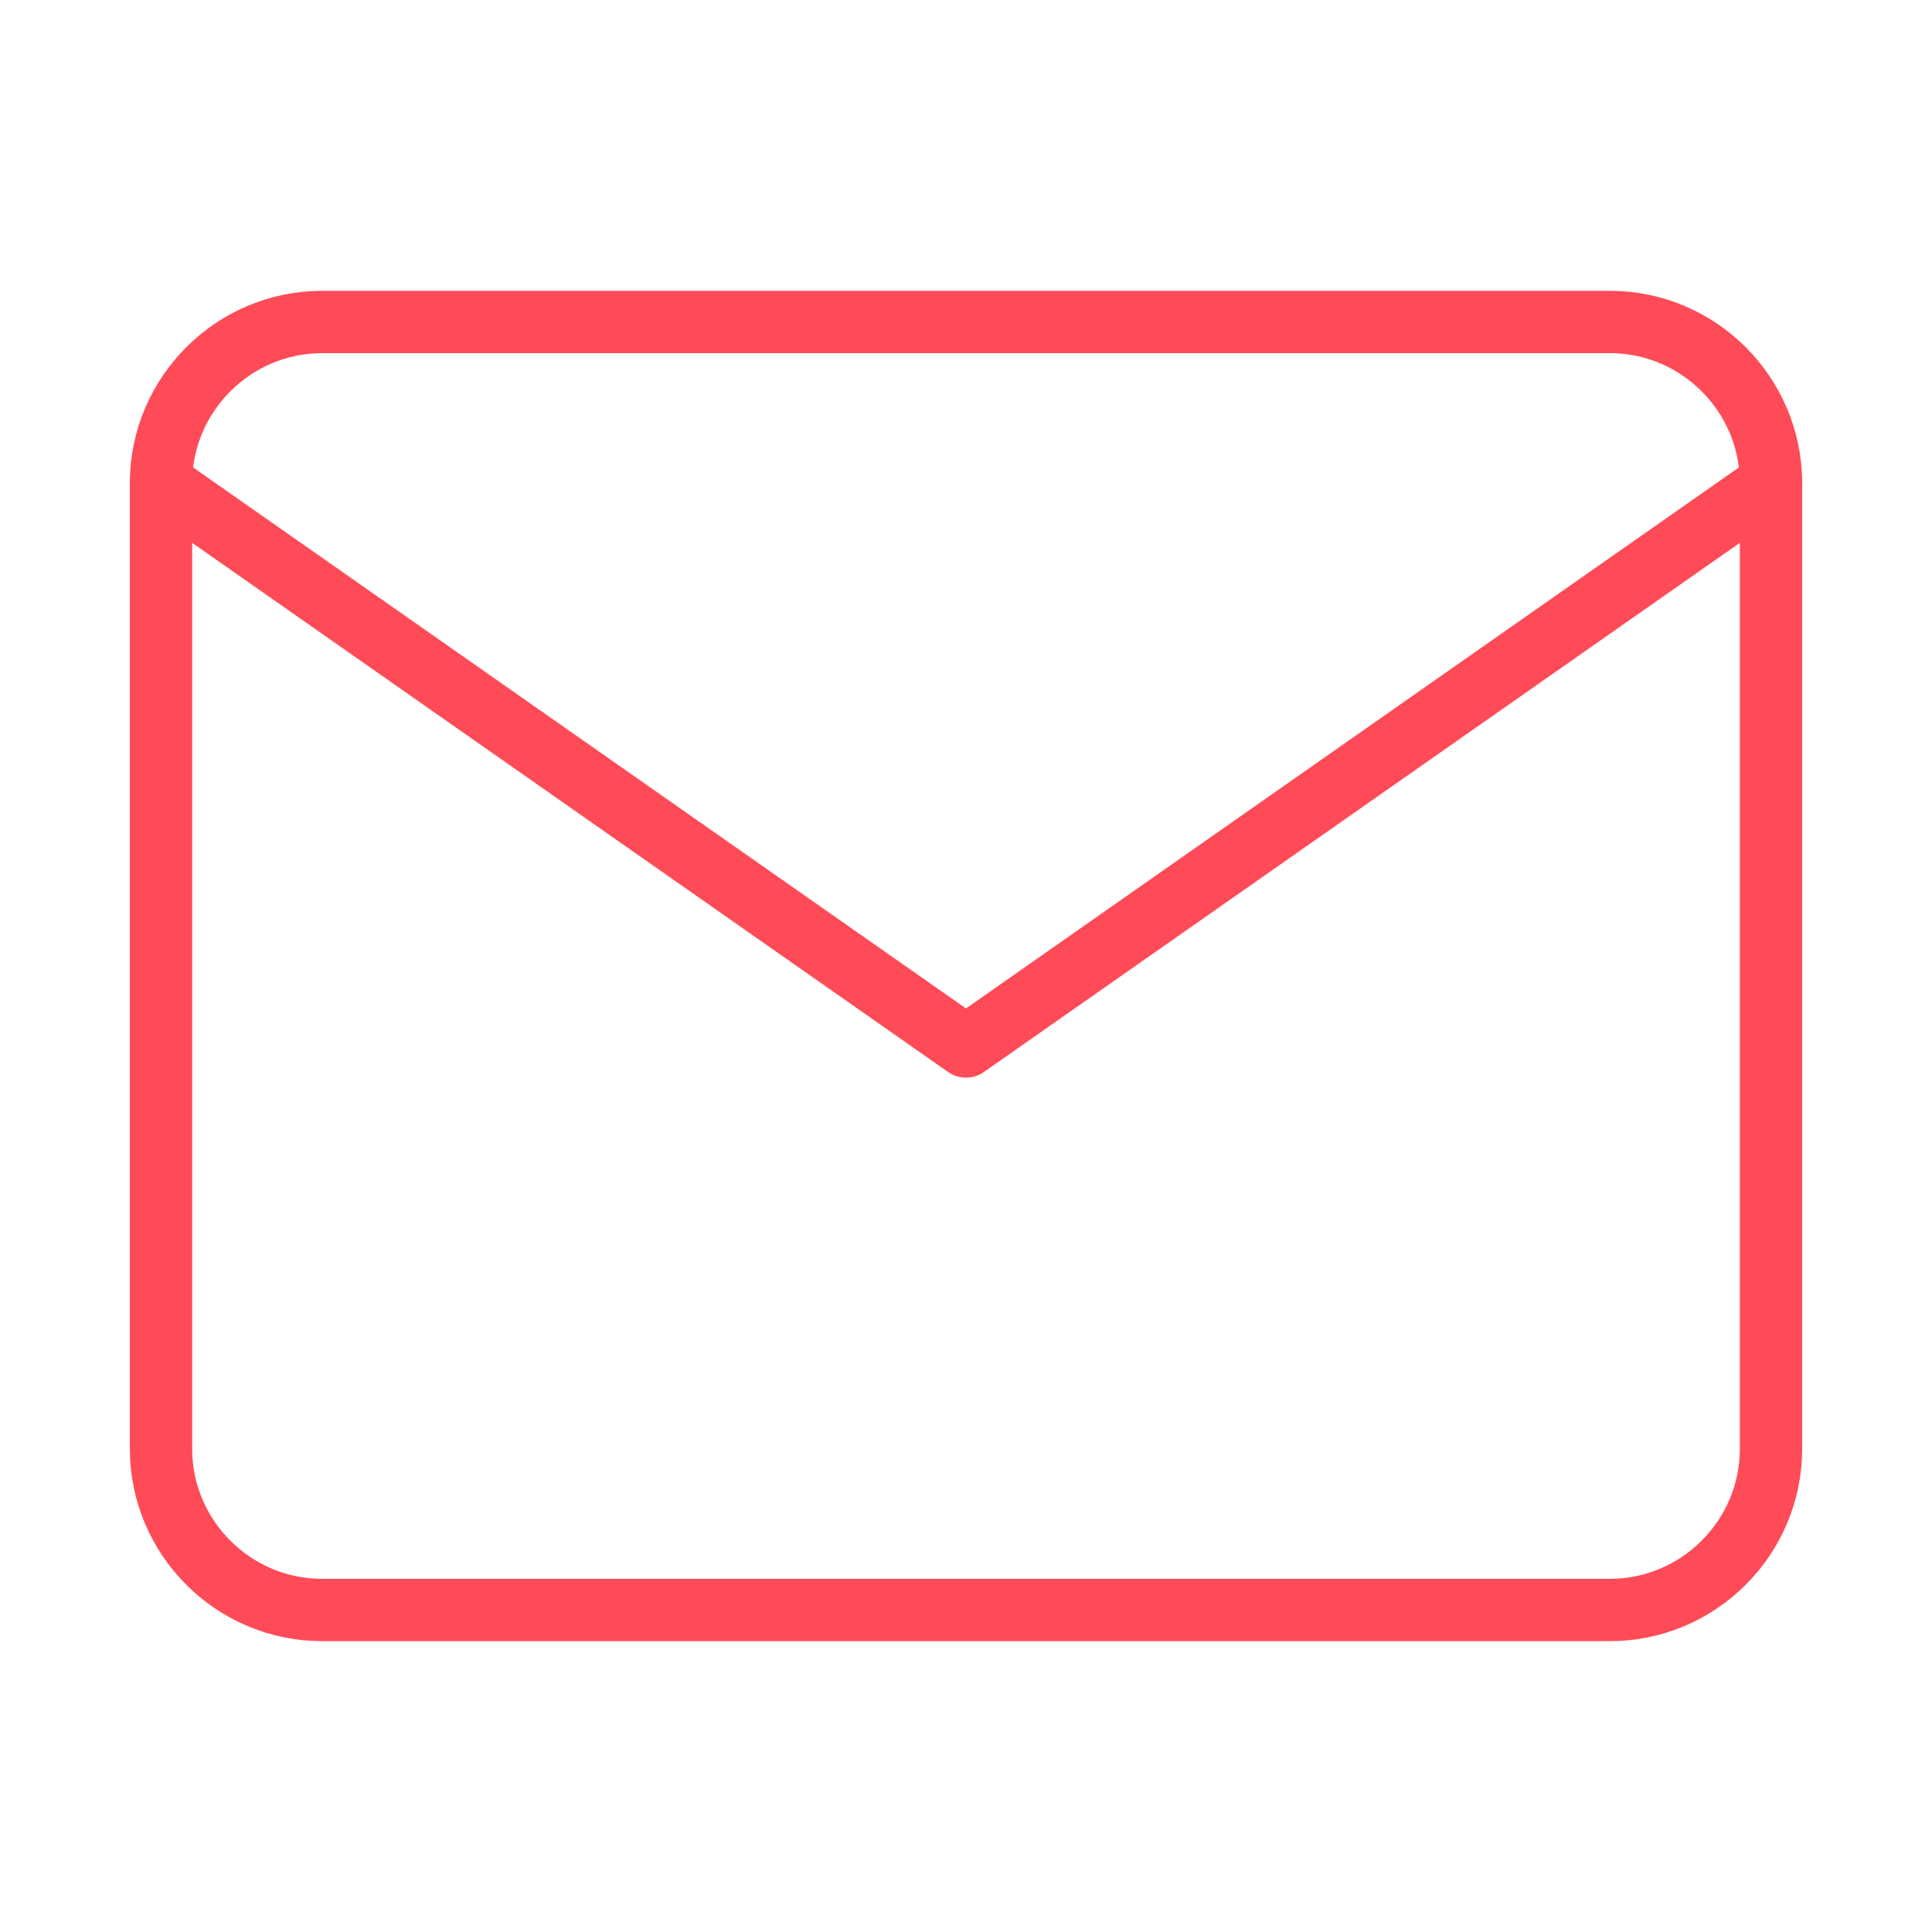 <svg width="62" height="62" viewBox="0 0 62 62" fill="none" xmlns="http://www.w3.org/2000/svg">
<path d="M10.333 10.333H51.667C54.508 10.333 56.833 12.658 56.833 15.5V46.5C56.833 49.341 54.508 51.666 51.667 51.666H10.333C7.492 51.666 5.167 49.341 5.167 46.5V15.5C5.167 12.658 7.492 10.333 10.333 10.333Z" stroke="#FF4B57" stroke-width="2" stroke-linecap="round" stroke-linejoin="round"/>
<path d="M56.833 15.5L31 33.583L5.167 15.5" stroke="#FF4B57" stroke-width="2" stroke-linecap="round" stroke-linejoin="round"/>
</svg>
